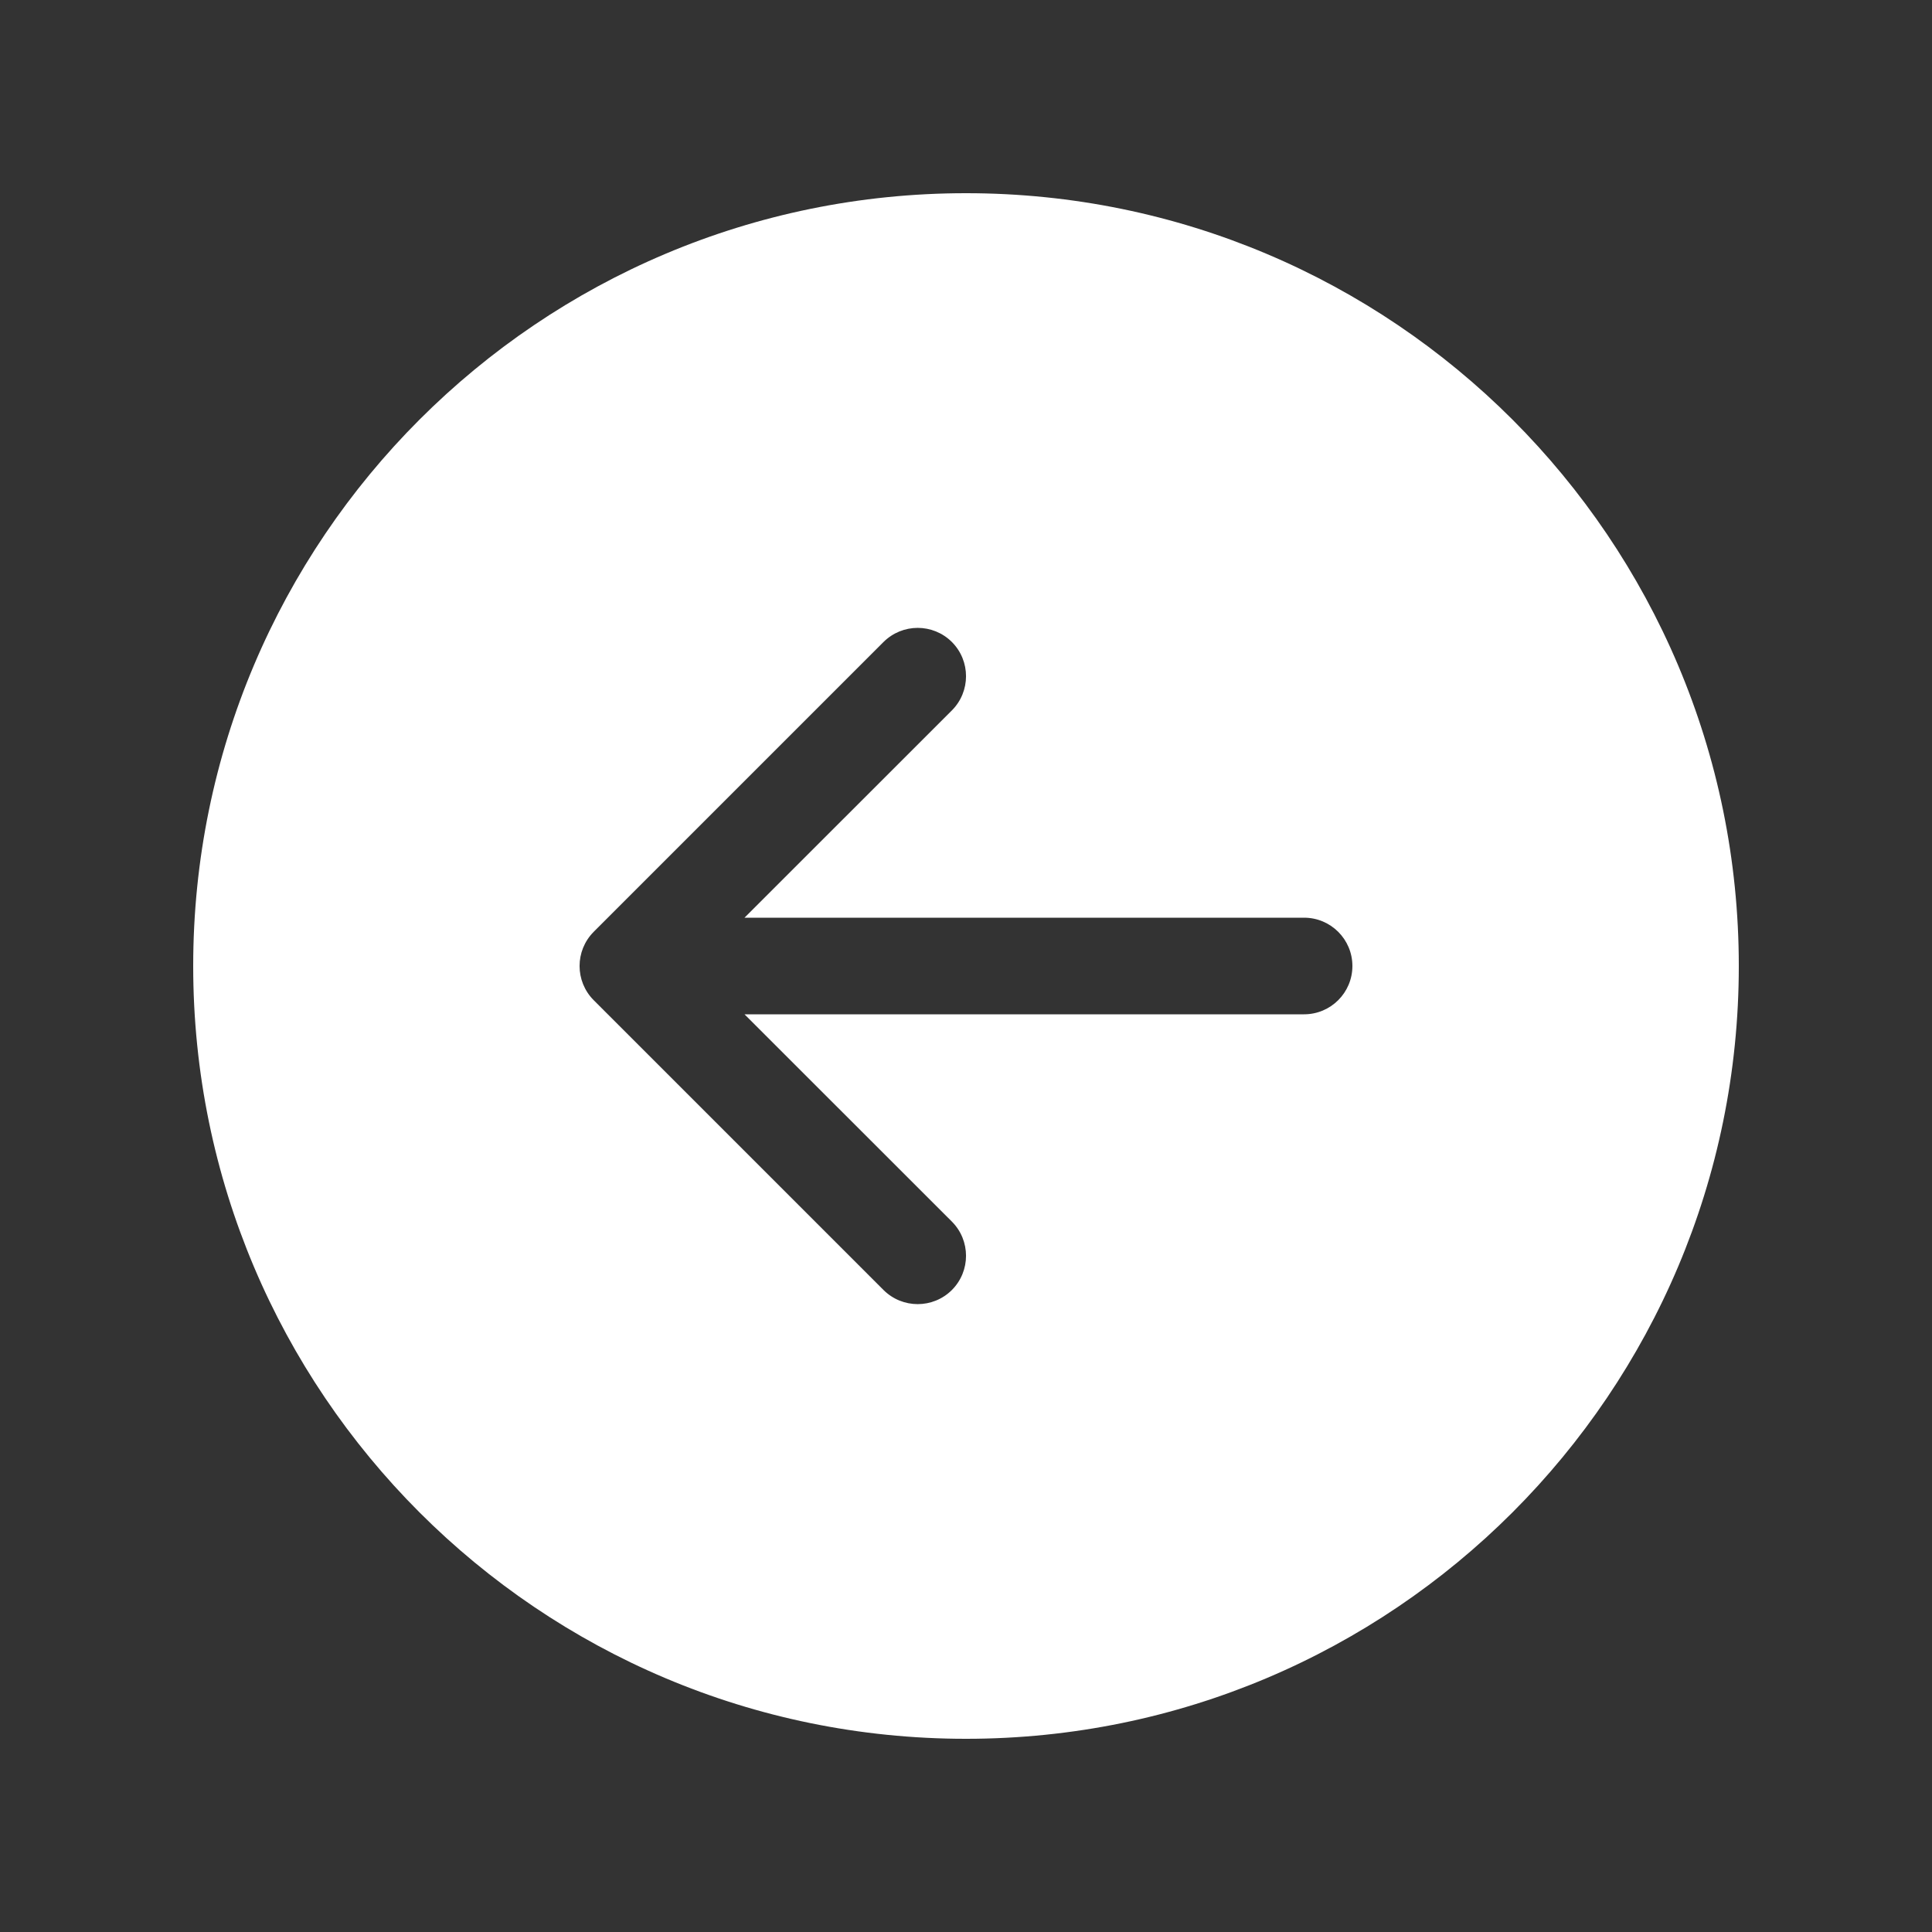 <svg width="20" height="20" viewBox="0 0 20 20" fill="none" xmlns="http://www.w3.org/2000/svg">
<rect x="0" y="0" width="20" height="20" fill="#333333" stroke="none"/>
<path d="M10 18C5.582 18 2 14.418 2 10C2 5.582 5.582 2 10 2C14.418 2 18 5.582 18 10C18 14.418 14.418 18 10 18ZM9.146 13.354C9.342 13.549 9.658 13.549 9.854 13.354C10.049 13.158 10.049 12.842 9.854 12.646L7.707 10.5H13.5C13.776 10.5 14 10.276 14 10C14 9.724 13.776 9.5 13.5 9.5H7.707L9.854 7.354C10.049 7.158 10.049 6.842 9.854 6.646C9.658 6.451 9.342 6.451 9.146 6.646L6.146 9.646C5.951 9.842 5.951 10.158 6.146 10.354L9.146 13.354Z" fill="#ffffff"/>
</svg>
